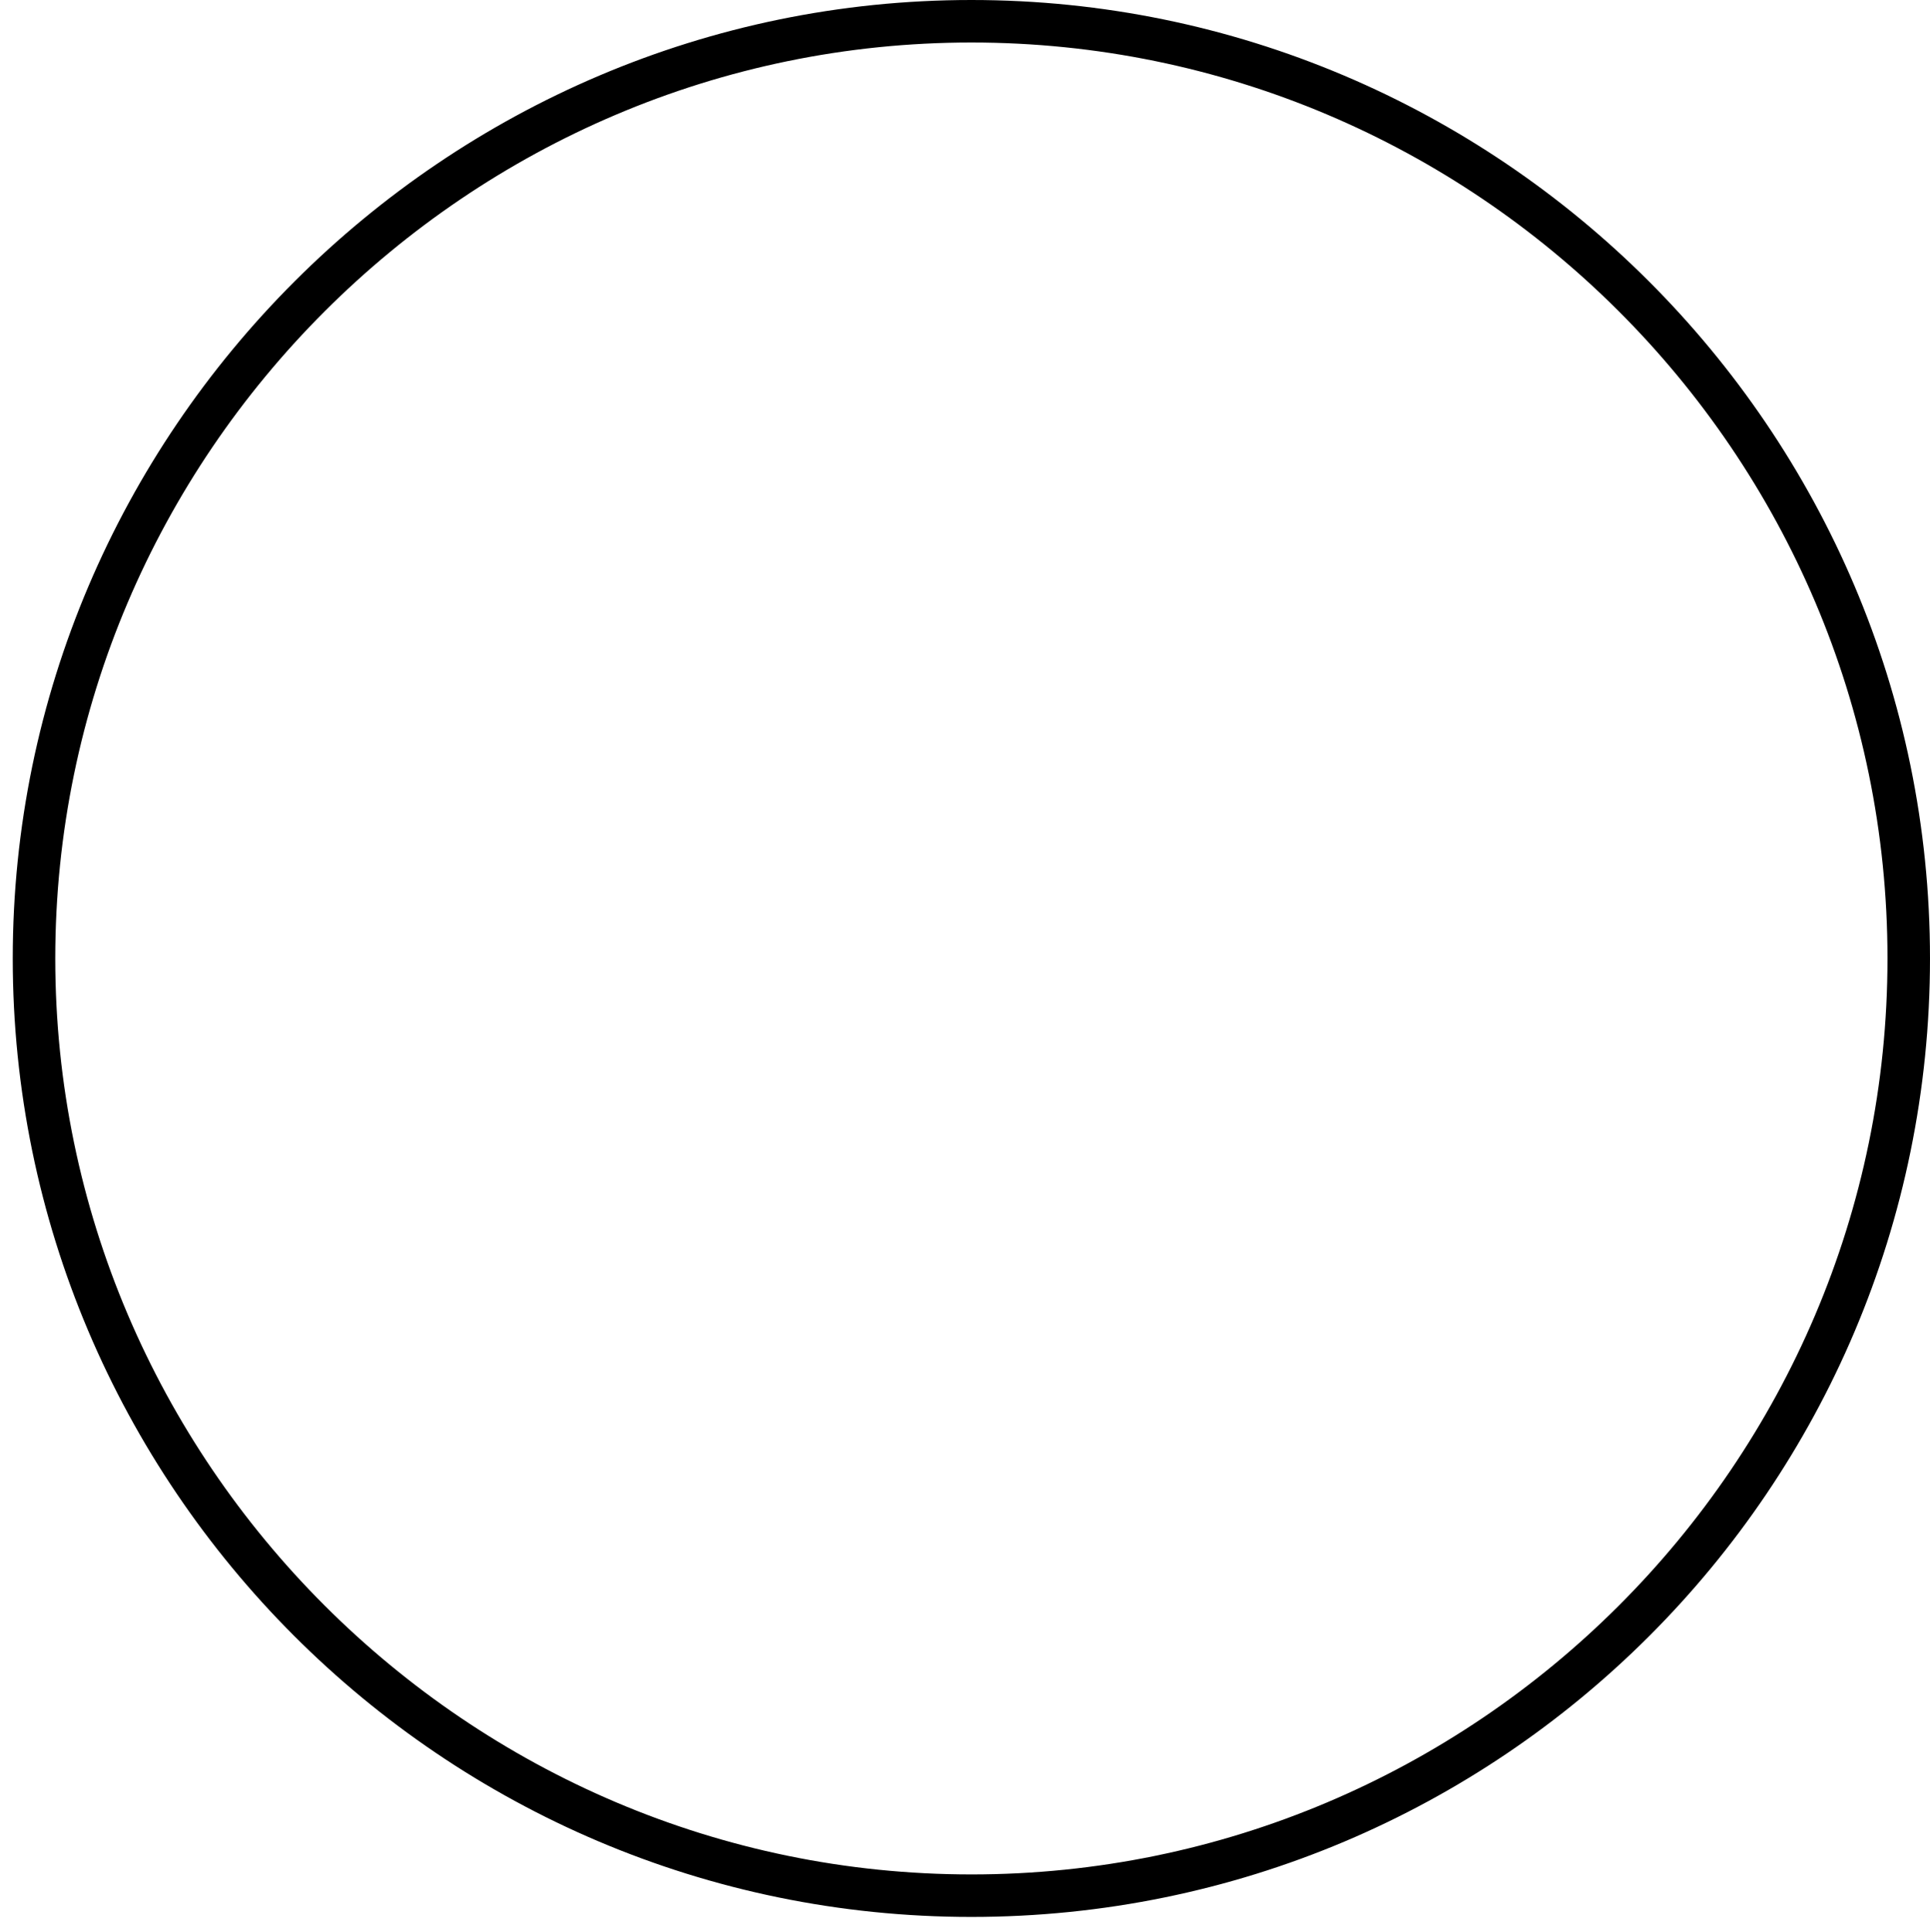 <?xml version="1.0" encoding="UTF-8"?>
<svg id="Layer_1" data-name="Layer 1" xmlns="http://www.w3.org/2000/svg" version="1.1" viewBox="0 0 90.8 90.9">
  <defs>
    <style>
      .cls-1 {
        fill: #000;
        stroke-width: 0px;
      }
    </style>
  </defs>
  <path class="cls-1" d="M45.7,0C20.9,0,.6,20.3.6,45.1s20.2,45.1,45.1,45.1,45.1-20.2,45.1-45.1S70.5,0,45.7,0ZM45.7,88.2c-23.7,0-43.1-19.4-43.1-43.1S22,2,45.7,2s43.1,19.3,43.1,43.1-19.4,43.1-43.1,43.1Z"/>
</svg>